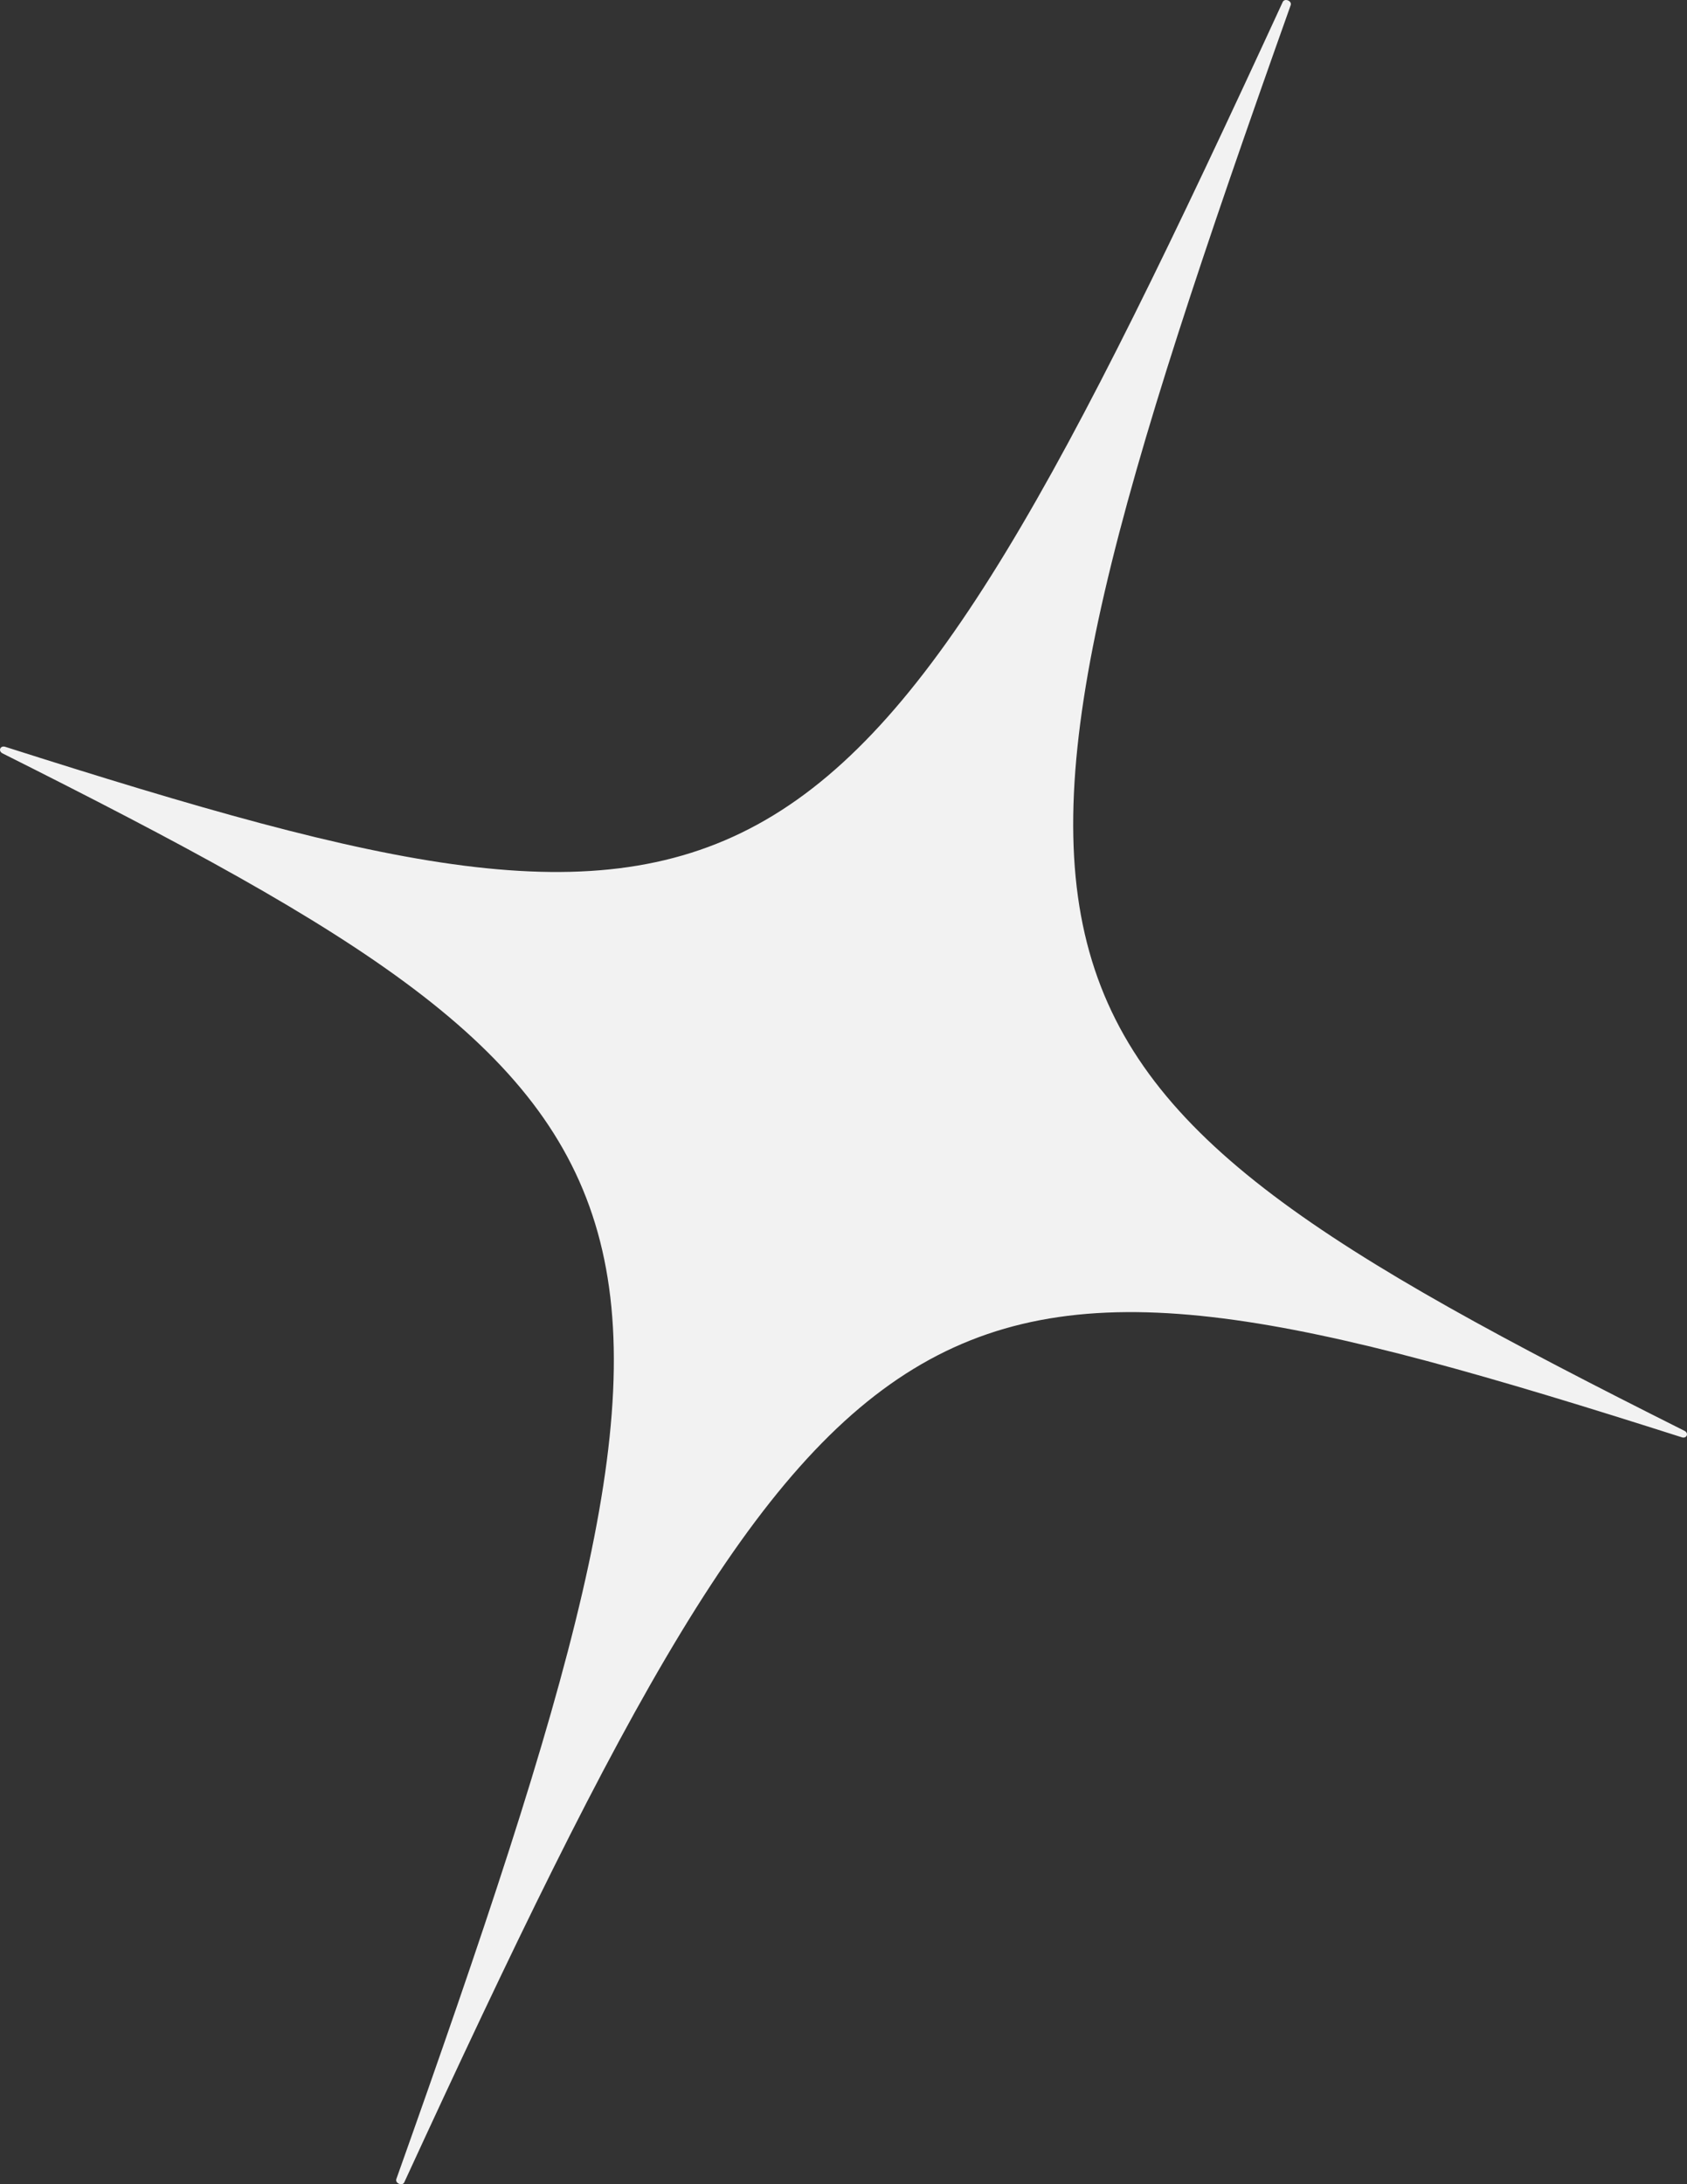 <svg width="17" height="22" viewBox="0 0 17 22" fill="none" xmlns="http://www.w3.org/2000/svg">
<rect x="0" y="0" width="17" height="22" fill="#333333" stroke="none"/>
<path d="M0.025 7.588C7.209 11.189 7.512 12.065 3.994 21.948C3.979 21.991 4.055 22.022 4.074 21.981C8.464 12.451 9.292 12.036 16.948 14.477C16.998 14.493 17.021 14.435 16.975 14.412C9.791 10.811 9.489 9.936 13.006 0.053C13.022 0.009 12.946 -0.022 12.926 0.02C8.536 9.548 7.708 9.963 0.052 7.522C0.002 7.507 -0.021 7.564 0.025 7.588Z" fill="#F2F2F2"/>
</svg>
